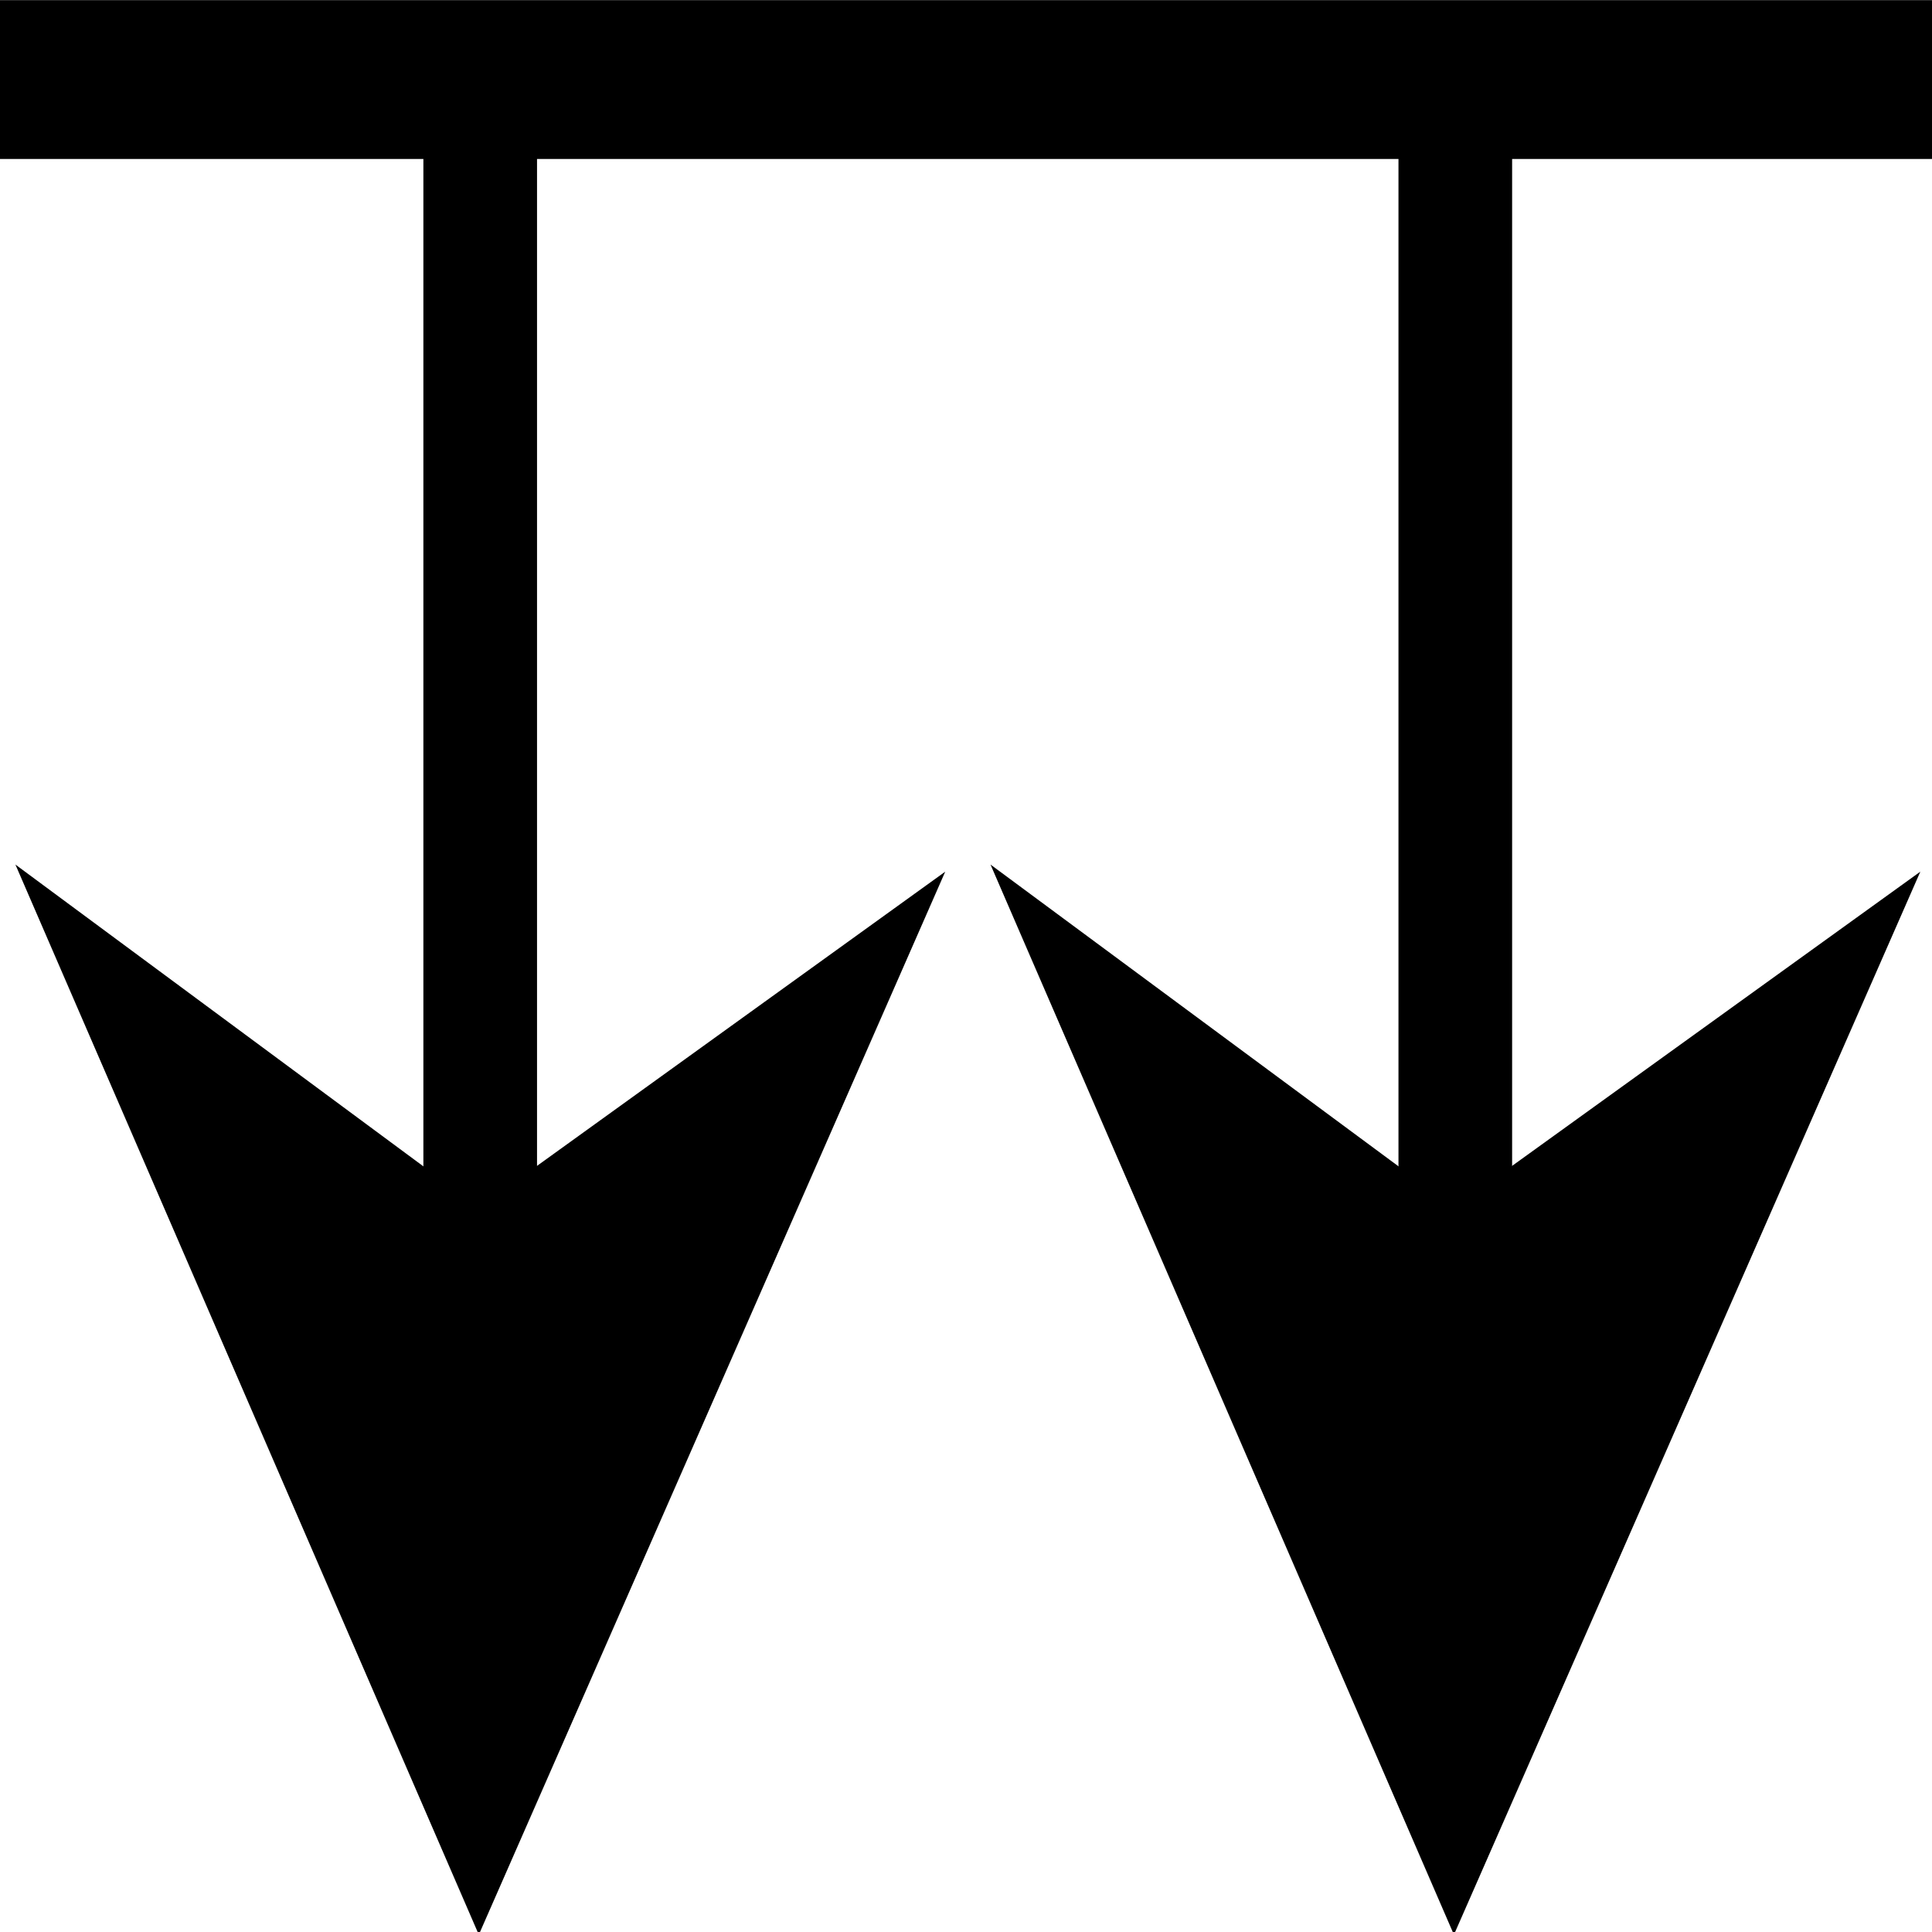 <?xml version="1.0" encoding="UTF-8" standalone="no"?>
<svg
   viewBox="0 0 85 85"
   version="1.1"
   id="svg2"
   inkscape:version="1.1 (c68e22c387, 2021-05-23)"
   sodipodi:docname="ru.svg"
   xmlns:inkscape="http://www.inkscape.org/namespaces/inkscape"
   xmlns:sodipodi="http://sodipodi.sourceforge.net/DTD/sodipodi-0.dtd"
   xmlns="http://www.w3.org/2000/svg"
   xmlns:svg="http://www.w3.org/2000/svg"
   xmlns:rdf="http://www.w3.org/1999/02/22-rdf-syntax-ns#"
   xmlns:cc="http://creativecommons.org/ns#"
   xmlns:dc="http://purl.org/dc/elements/1.1/">
  <defs
     id="defs12" />
  <sodipodi:namedview
     pagecolor="#ffffff"
     bordercolor="#666666"
     borderopacity="1"
     objecttolerance="10"
     gridtolerance="10"
     guidetolerance="10"
     inkscape:pageopacity="0"
     inkscape:pageshadow="2"
     inkscape:window-width="1865"
     inkscape:window-height="955"
     id="namedview10"
     showgrid="false"
     inkscape:zoom="2.8284271"
     inkscape:cx="42.426407"
     inkscape:cy="48.260038"
     inkscape:window-x="13"
     inkscape:window-y="3"
     inkscape:window-maximized="0"
     inkscape:current-layer="svg2"
     inkscape:pagecheckerboard="0" />
  <g
     id="g4301">
    <path
       style="color:#000000;fill:#000000;fill-rule:evenodd;-inkscape-stroke:none"
       d="M 0,0.006 V 6.994 H 85 V 0.006 Z"
       id="path4152" />
    <path
       style="color:#000000;fill:#000000;fill-rule:evenodd;-inkscape-stroke:none"
       d="M 18.627,4.357 V 59.152 h 5 V 4.357 Z"
       id="path4186" />
    <g
       id="path4281">
      <path
         style="color:#000000;fill:#000000;fill-rule:evenodd;stroke-width:2;-inkscape-stroke:none"
         d="m 3.073,41.054 18,41.562 18.125,-41.312 -18.125,13.062 z"
         id="path841" />
      <path
         style="color:#000000;fill:#000000;fill-rule:evenodd;-inkscape-stroke:none"
         d="M 0.678,38.037 2.156,41.451 21.066,85.119 41.586,38.35 21.08,53.129 Z M 5.469,44.068 21.066,55.604 36.811,44.256 21.08,80.115 Z"
         id="path843" />
    </g>
    <path
       style="color:#000000;fill:#000000;fill-rule:evenodd;-inkscape-stroke:none"
       d="M 61.527,4.357 V 59.152 h 5 V 4.357 Z"
       id="path4186-5" />
    <g
       id="path4281-1">
      <path
         style="color:#000000;fill:#000000;fill-rule:evenodd;stroke-width:2;-inkscape-stroke:none"
         d="m 45.973,41.054 18,41.562 18.125,-41.312 -18.125,13.062 z"
         id="path855" />
      <path
         style="color:#000000;fill:#000000;fill-rule:evenodd;-inkscape-stroke:none"
         d="m 43.578,38.037 1.477,3.414 18.912,43.668 20.52,-46.77 -20.506,14.779 z m 4.791,6.031 15.596,11.535 15.744,-11.346 -15.73,35.855 z"
         id="path857" />
    </g>
  </g>
</svg>
